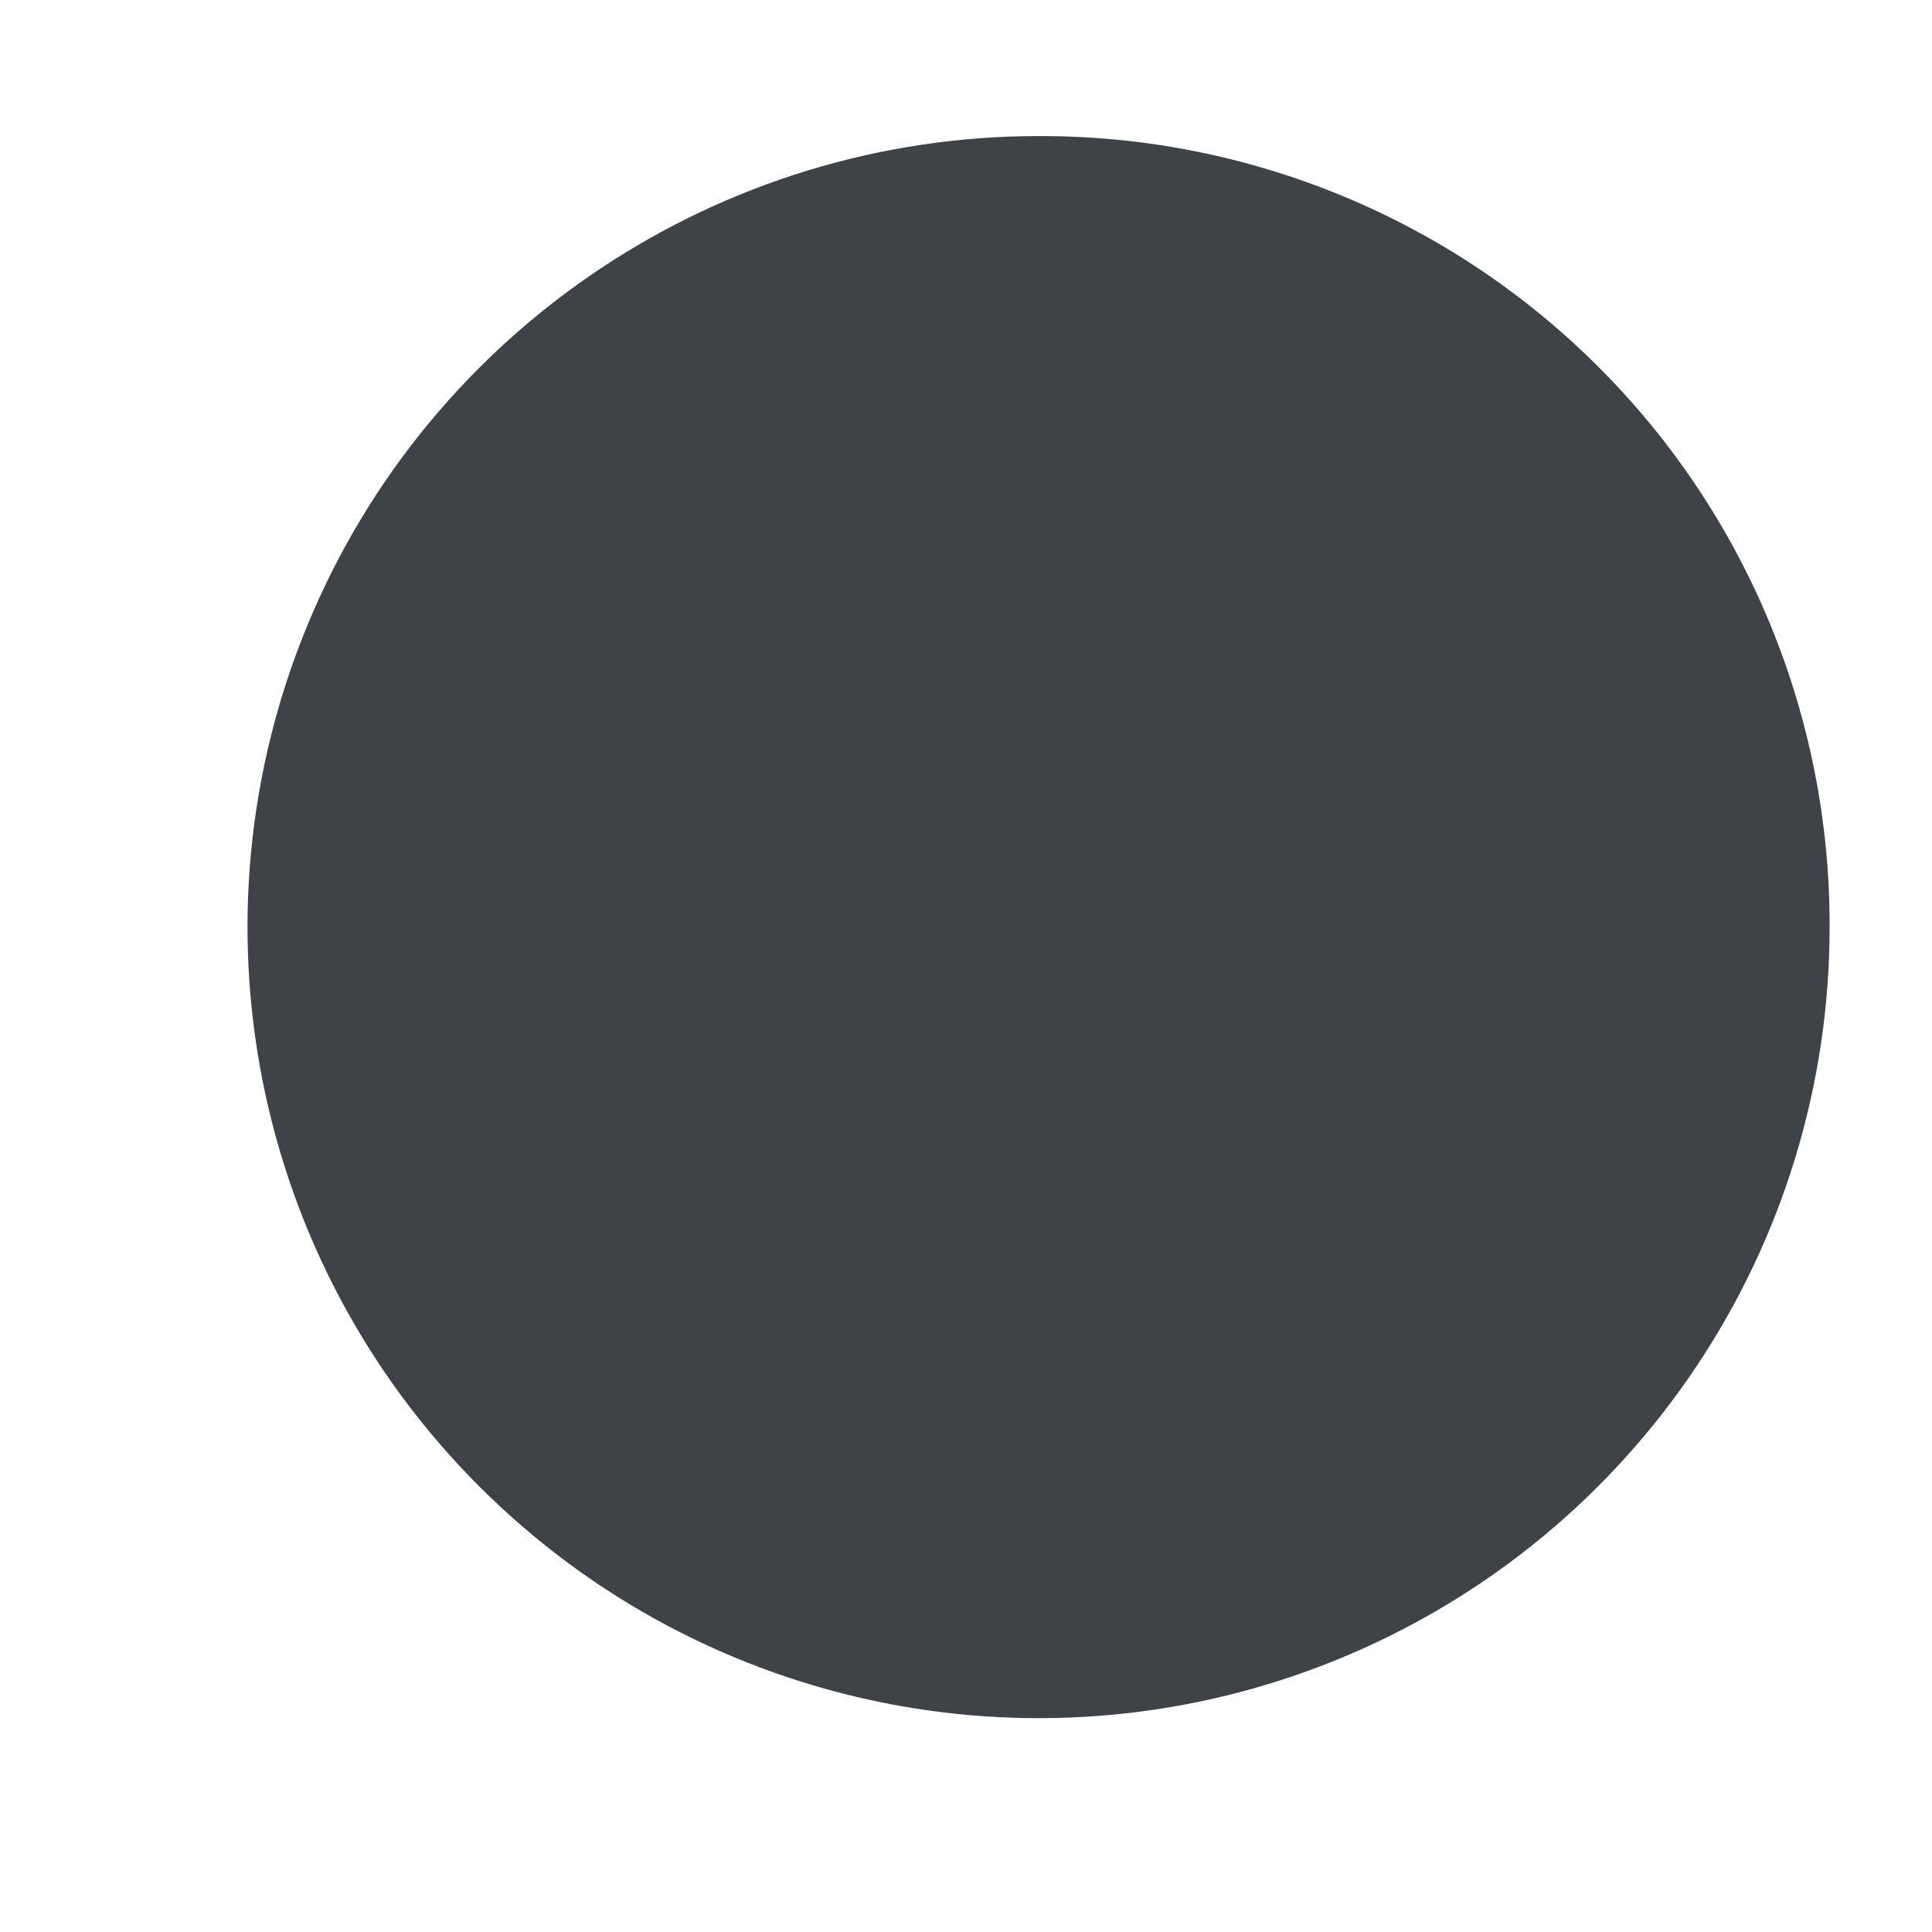 <svg width="7" height="7" viewBox="0 0 7 7" fill="none" xmlns="http://www.w3.org/2000/svg">
<path fill-rule="evenodd" clip-rule="evenodd" d="M6.629 3.354C6.631 4.514 5.934 5.561 4.862 6.006C3.791 6.451 2.557 6.206 1.737 5.386C0.916 4.566 0.671 3.332 1.116 2.26C1.561 1.189 2.608 0.491 3.768 0.493C4.527 0.492 5.256 0.793 5.792 1.33C6.329 1.866 6.63 2.595 6.629 3.354Z" fill="#3E4347"/>
</svg>
